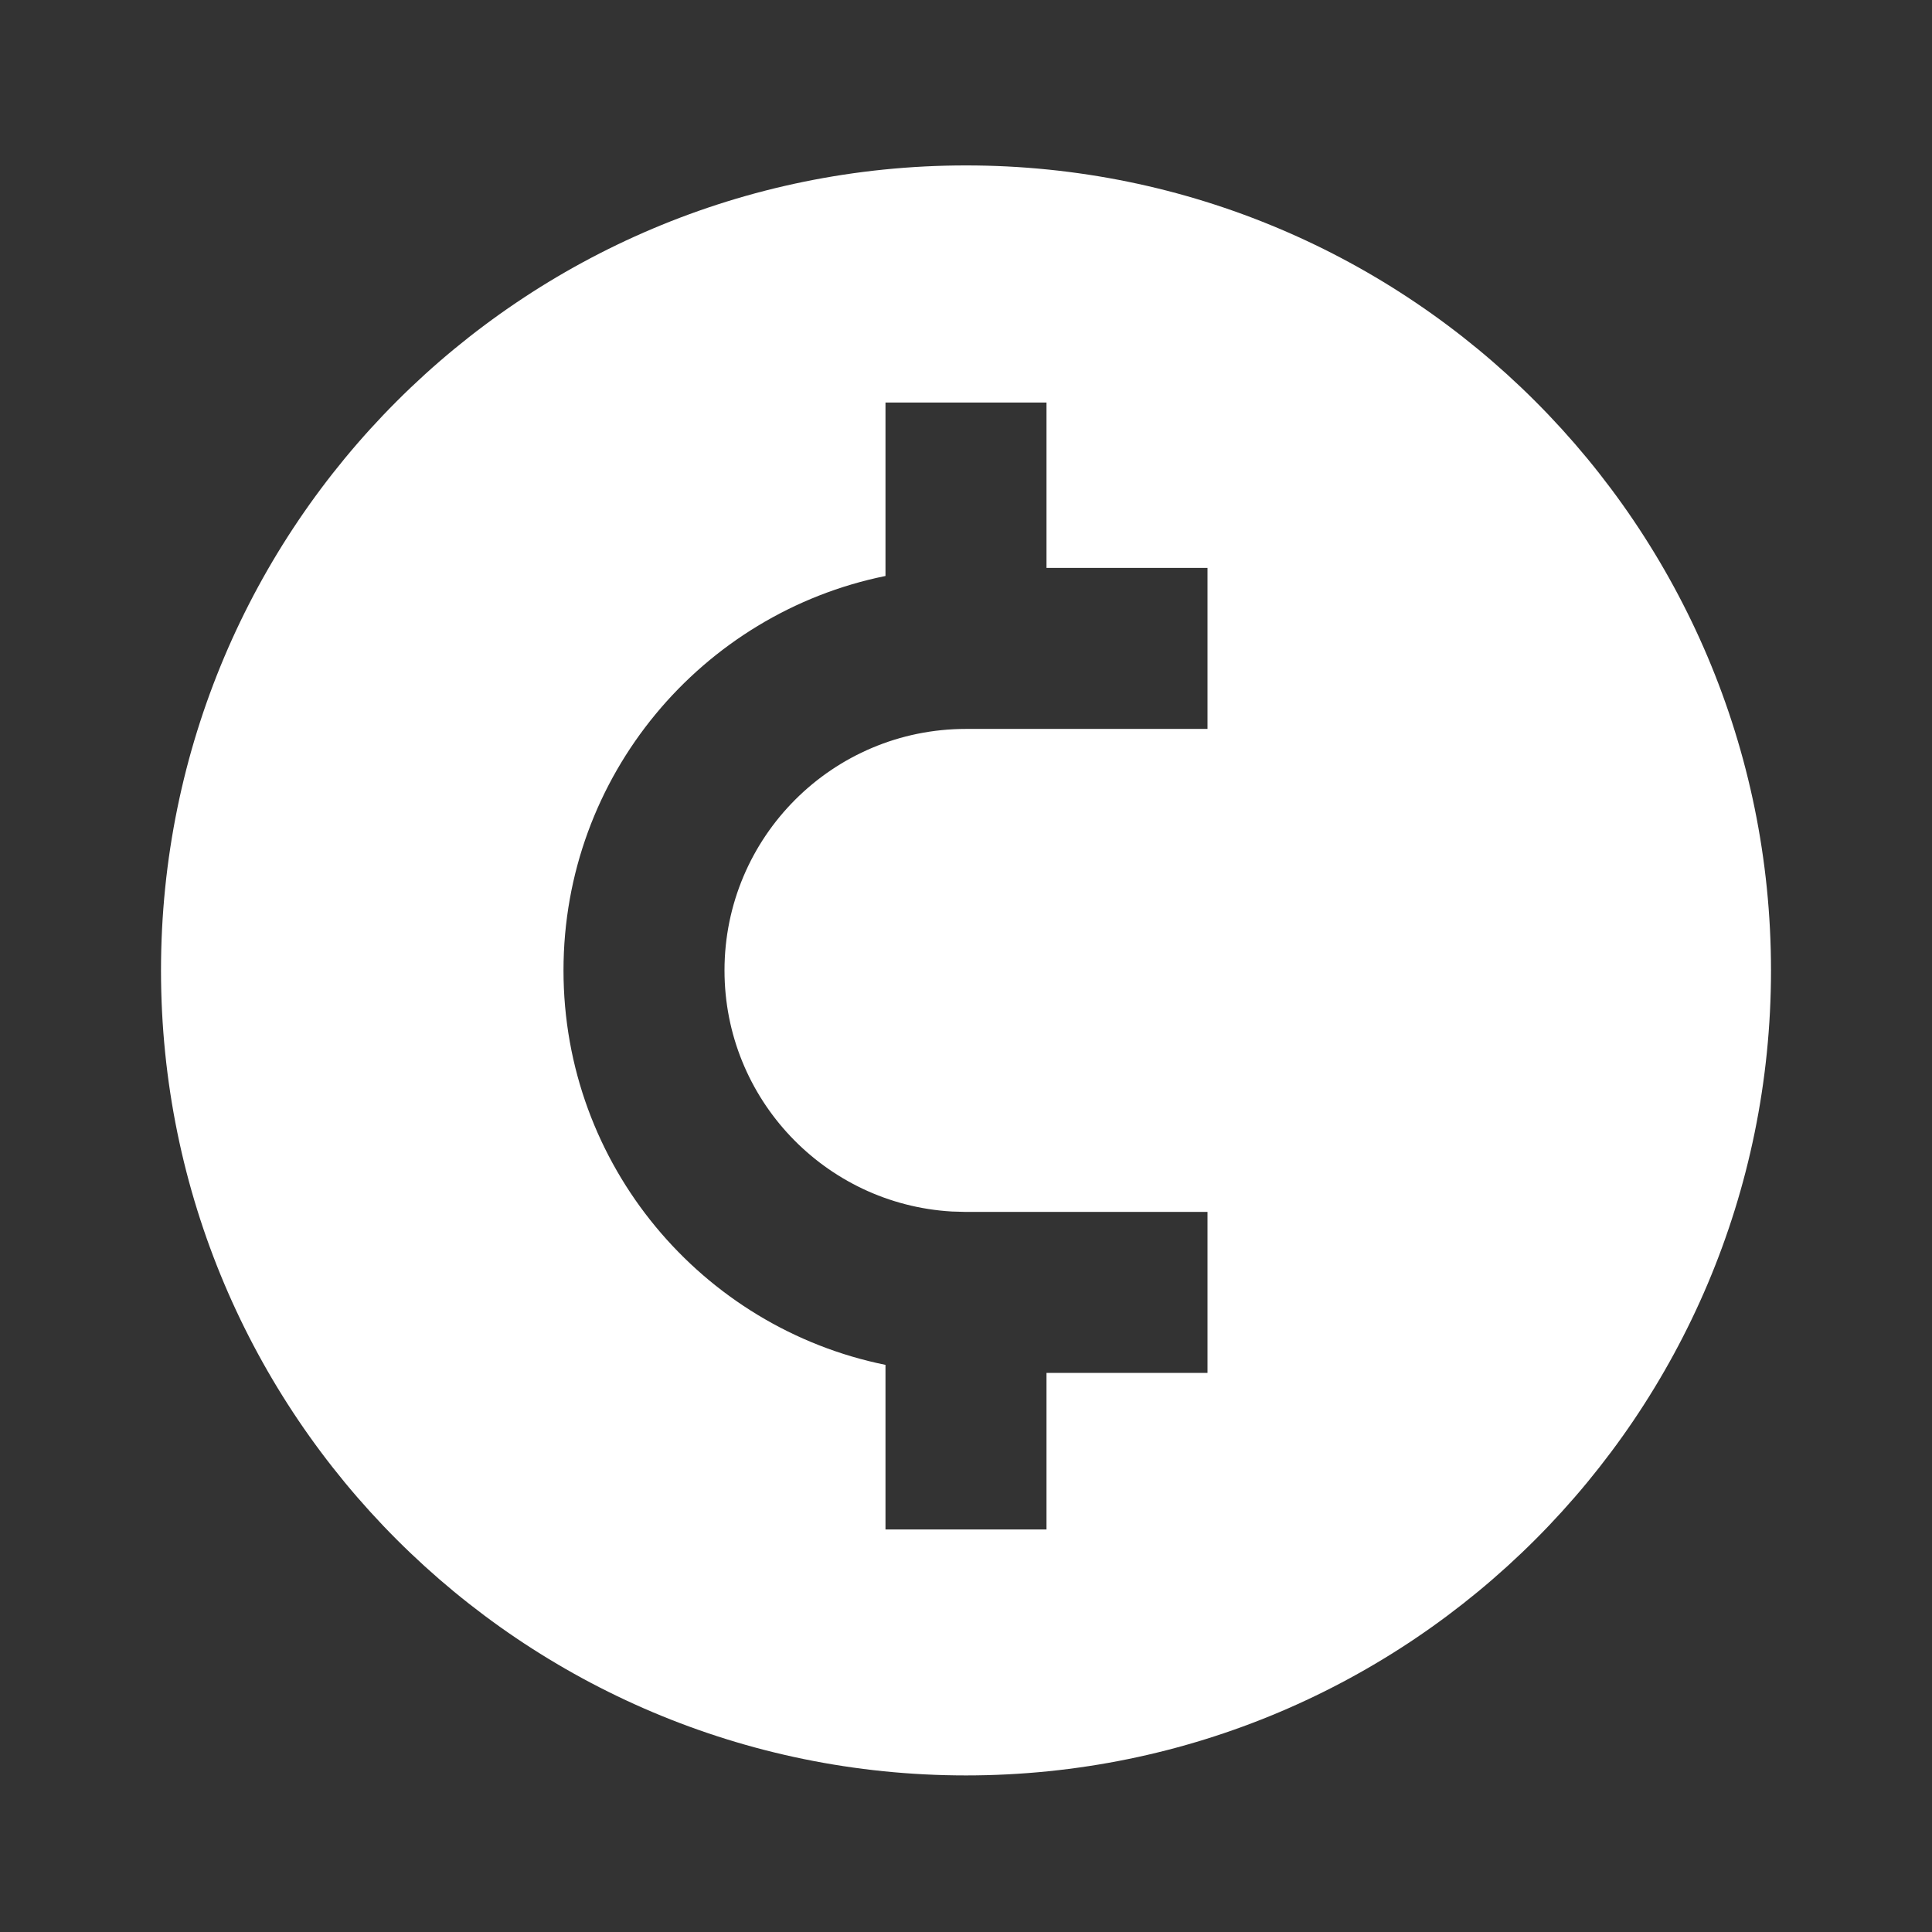 <svg width="512" height="512" viewBox="0 0 512 512" fill="none" xmlns="http://www.w3.org/2000/svg">
<rect x="0" y="0" width="512" height="512" fill="#333333" stroke="none"/>
<path fill-rule="evenodd" clip-rule="evenodd" d="M256 43.839C373.821 43.839 469.333 139.351 469.333 257.172C469.333 374.993 373.821 470.505 256 470.505C138.179 470.505 42.667 374.993 42.667 257.172C42.667 139.351 138.179 43.839 256 43.839ZM277.333 106.667H234.663L234.663 152.64C185.977 162.524 149.333 205.569 149.333 257.172C149.333 308.775 185.977 351.819 234.663 361.704V405.333H277.333V363.839H320V321.172H256L252.24 321.063C218.644 319.117 192 291.256 192 257.172C192 221.826 220.654 193.172 256 193.172H320V150.505H277.333V106.667Z" fill="white"/>
</svg>
